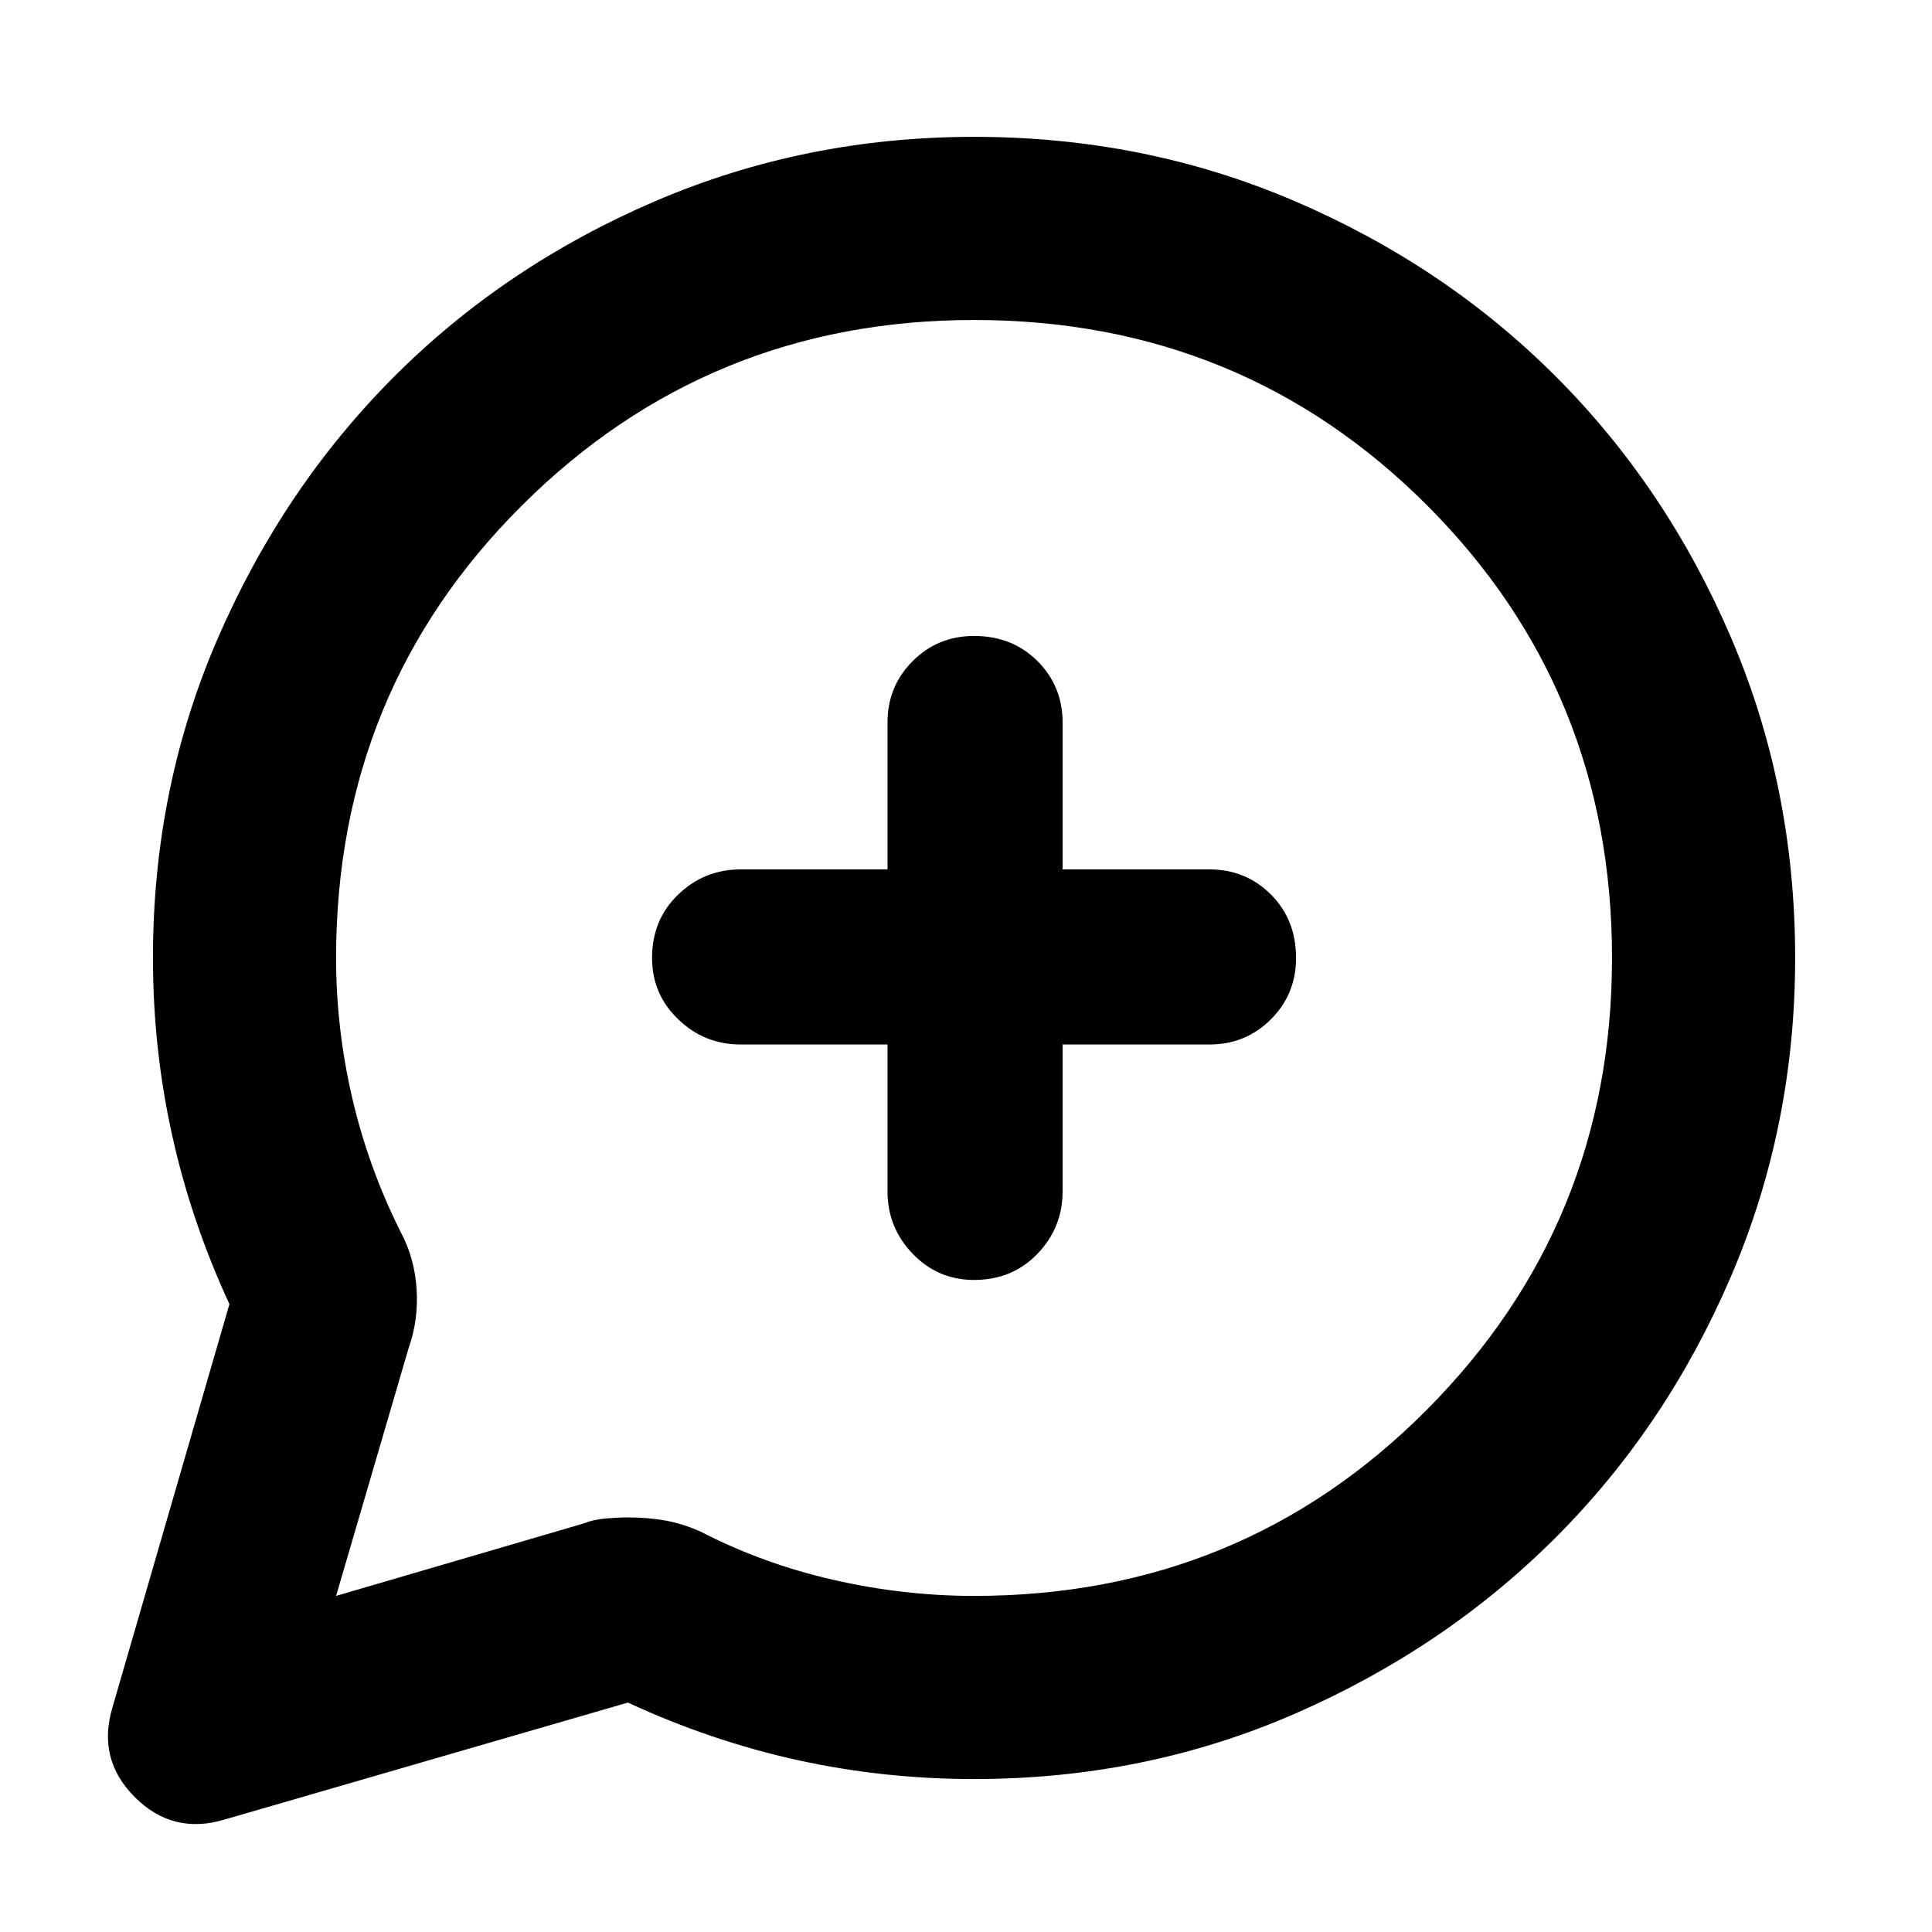 <svg xmlns="http://www.w3.org/2000/svg" height="24" width="24"><path d="M12.1 11.9Q12.1 11.9 12.1 11.9Q12.1 11.9 12.1 11.9Q12.1 11.9 12.1 11.9Q12.1 11.9 12.1 11.9Q12.1 11.9 12.1 11.9Q12.1 11.9 12.1 11.9Q12.1 11.9 12.1 11.9Q12.1 11.9 12.1 11.9Q12.1 11.9 12.1 11.9Q12.1 11.9 12.1 11.9Q12.1 11.9 12.1 11.9Q12.1 11.9 12.1 11.9Q12.1 11.9 12.1 11.9Q12.1 11.9 12.1 11.9Q12.1 11.9 12.1 11.9Q12.1 11.9 12.1 11.9ZM1.4 21.2 2.85 16.2Q2.375 15.175 2.138 14.1Q1.9 13.025 1.9 11.9Q1.9 9.775 2.713 7.912Q3.525 6.05 4.9 4.675Q6.275 3.3 8.137 2.5Q10 1.7 12.1 1.7Q14.225 1.7 16.087 2.5Q17.95 3.3 19.325 4.675Q20.7 6.05 21.5 7.912Q22.3 9.775 22.3 11.9Q22.3 14 21.5 15.863Q20.7 17.725 19.325 19.1Q17.95 20.475 16.087 21.288Q14.225 22.1 12.1 22.1Q10.975 22.1 9.9 21.863Q8.825 21.625 7.8 21.15L2.8 22.6Q2.15 22.8 1.675 22.325Q1.2 21.85 1.4 21.2ZM12.1 15.9Q12.575 15.9 12.888 15.575Q13.2 15.25 13.2 14.8V12.975H15.025Q15.475 12.975 15.788 12.662Q16.1 12.35 16.1 11.9Q16.1 11.425 15.788 11.112Q15.475 10.8 15.025 10.8H13.2V8.975Q13.2 8.525 12.888 8.212Q12.575 7.9 12.1 7.9Q11.65 7.9 11.338 8.212Q11.025 8.525 11.025 8.975V10.8H9.2Q8.75 10.8 8.425 11.112Q8.1 11.425 8.1 11.9Q8.1 12.35 8.425 12.662Q8.75 12.975 9.2 12.975H11.025V14.8Q11.025 15.25 11.338 15.575Q11.65 15.9 12.1 15.9ZM4.175 19.825 7.25 18.925Q7.375 18.875 7.525 18.863Q7.675 18.85 7.8 18.85Q8.05 18.85 8.262 18.888Q8.475 18.925 8.7 19.025Q9.475 19.425 10.35 19.625Q11.225 19.825 12.1 19.825Q15.425 19.825 17.725 17.512Q20.025 15.2 20.025 11.9Q20.025 8.575 17.725 6.275Q15.425 3.975 12.1 3.975Q8.8 3.975 6.488 6.275Q4.175 8.575 4.175 11.9Q4.175 12.775 4.375 13.637Q4.575 14.5 4.975 15.3Q5.15 15.625 5.175 16.012Q5.2 16.4 5.075 16.75Z"/></svg>